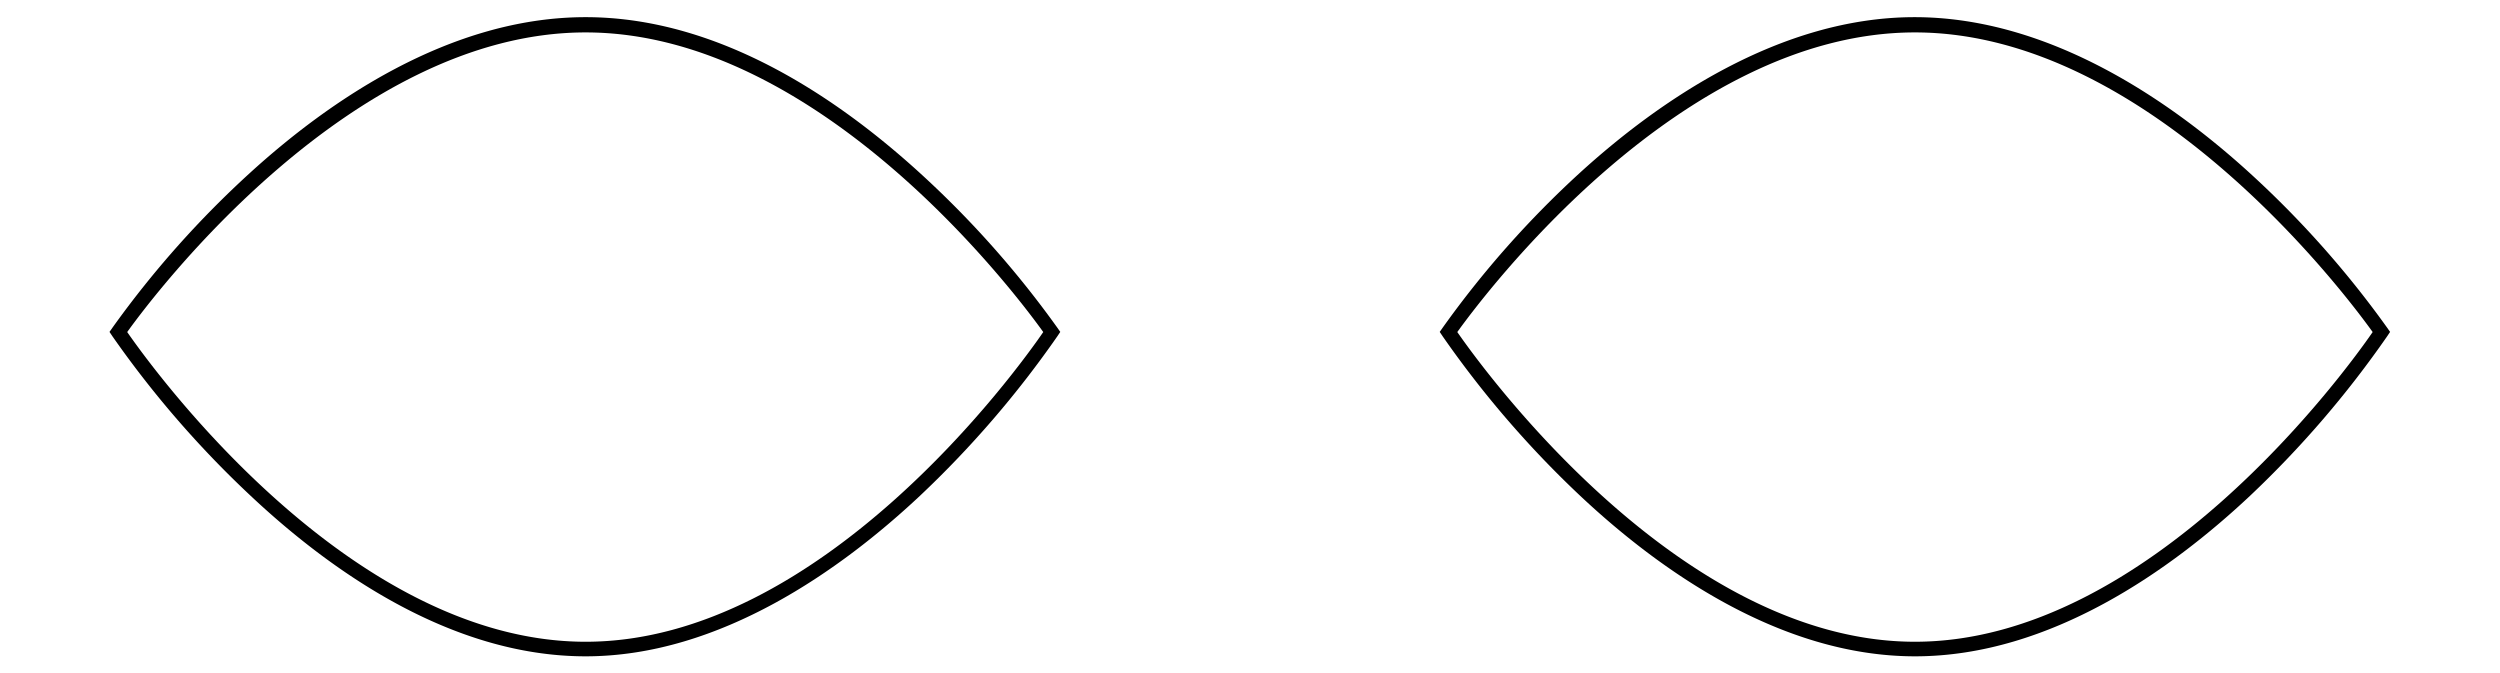 <svg id="Layer_1" data-name="Layer 1" xmlns="http://www.w3.org/2000/svg" viewBox="0 0 183.56 49.45"><path d="M43,48.19c-10,0-18.87-6.41-24.59-11.78A74.43,74.43,0,0,1,8.24,24.67l-.2-.3.21-.3A72.13,72.13,0,0,1,18.36,12.69C24.09,7.47,33,1.26,43,1.26S61.8,7.47,67.53,12.69A72.13,72.13,0,0,1,77.64,24.07l.21.3-.2.3A74.66,74.66,0,0,1,67.54,36.41C61.81,41.78,52.89,48.19,43,48.19ZM9.34,24.38C11.22,27.09,25.69,47.12,43,47.12s31.72-20,33.6-22.74c-1.9-2.65-16.36-22-33.6-22S11.24,21.73,9.34,24.38Z"/><path d="M140.61,48.19c-9.94,0-18.86-6.41-24.58-11.78a74.43,74.43,0,0,1-10.12-11.74l-.2-.3.21-.3A72.13,72.13,0,0,1,116,12.69c5.73-5.22,14.64-11.43,24.58-11.43s18.86,6.21,24.59,11.43a72.13,72.13,0,0,1,10.11,11.38l.21.3-.2.3A74.43,74.43,0,0,1,165.2,36.41C159.48,41.78,150.56,48.19,140.61,48.19ZM107,24.38c1.88,2.71,16.35,22.74,33.6,22.74s31.73-20,33.61-22.74c-1.9-2.65-16.36-22-33.61-22S108.91,21.73,107,24.38Z"/></svg>